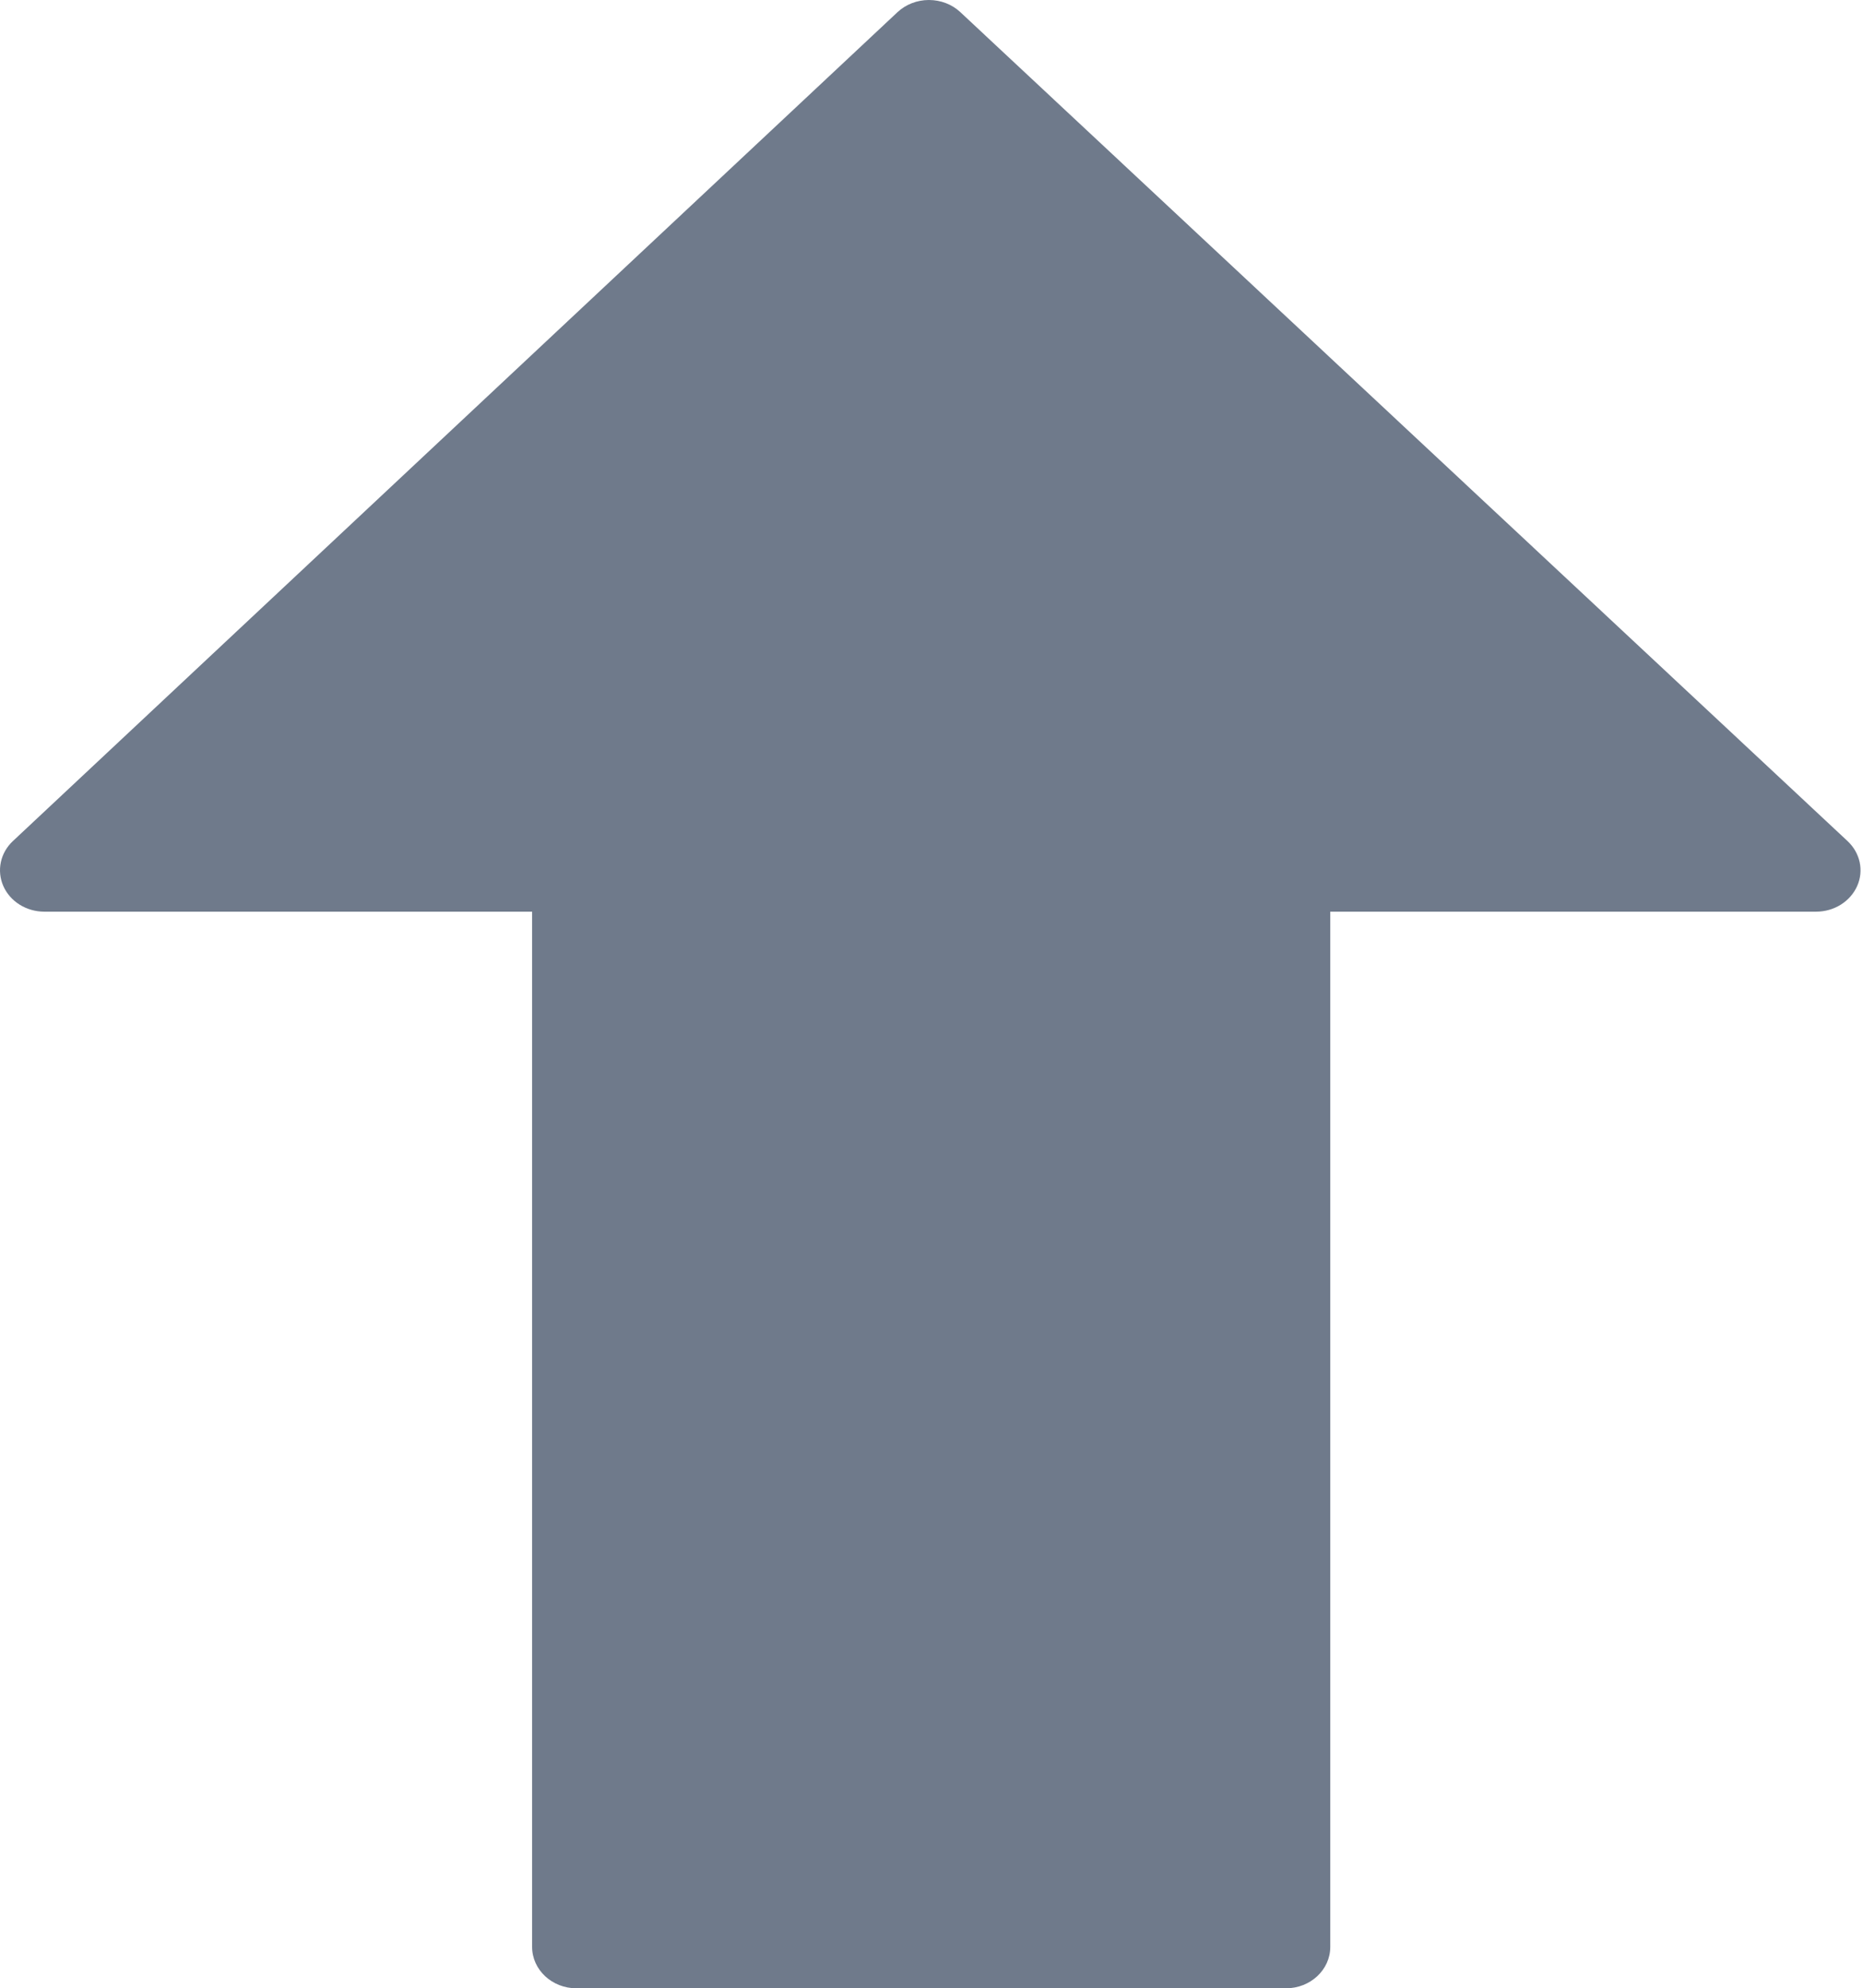 <svg width="448" height="478" viewBox="0 0 448 478" fill="none" xmlns="http://www.w3.org/2000/svg">
<path d="M444.268 202.186L230.921 2.907C228.915 1.035 226.207 0 223.371 0C220.535 0 217.826 1.056 215.822 2.927L3.114 202.186C0.064 205.033 -0.832 209.313 0.811 213.037C2.474 216.76 6.356 219.17 10.663 219.17H127.957V468.045C127.957 473.54 132.735 478 138.621 478H309.231C315.117 478 319.894 473.54 319.894 468.045V219.169H436.74C441.048 219.169 444.929 216.739 446.593 213.017C448.256 209.294 447.317 205.033 444.268 202.186Z" fill="#6F7A8B"/>
</svg>
